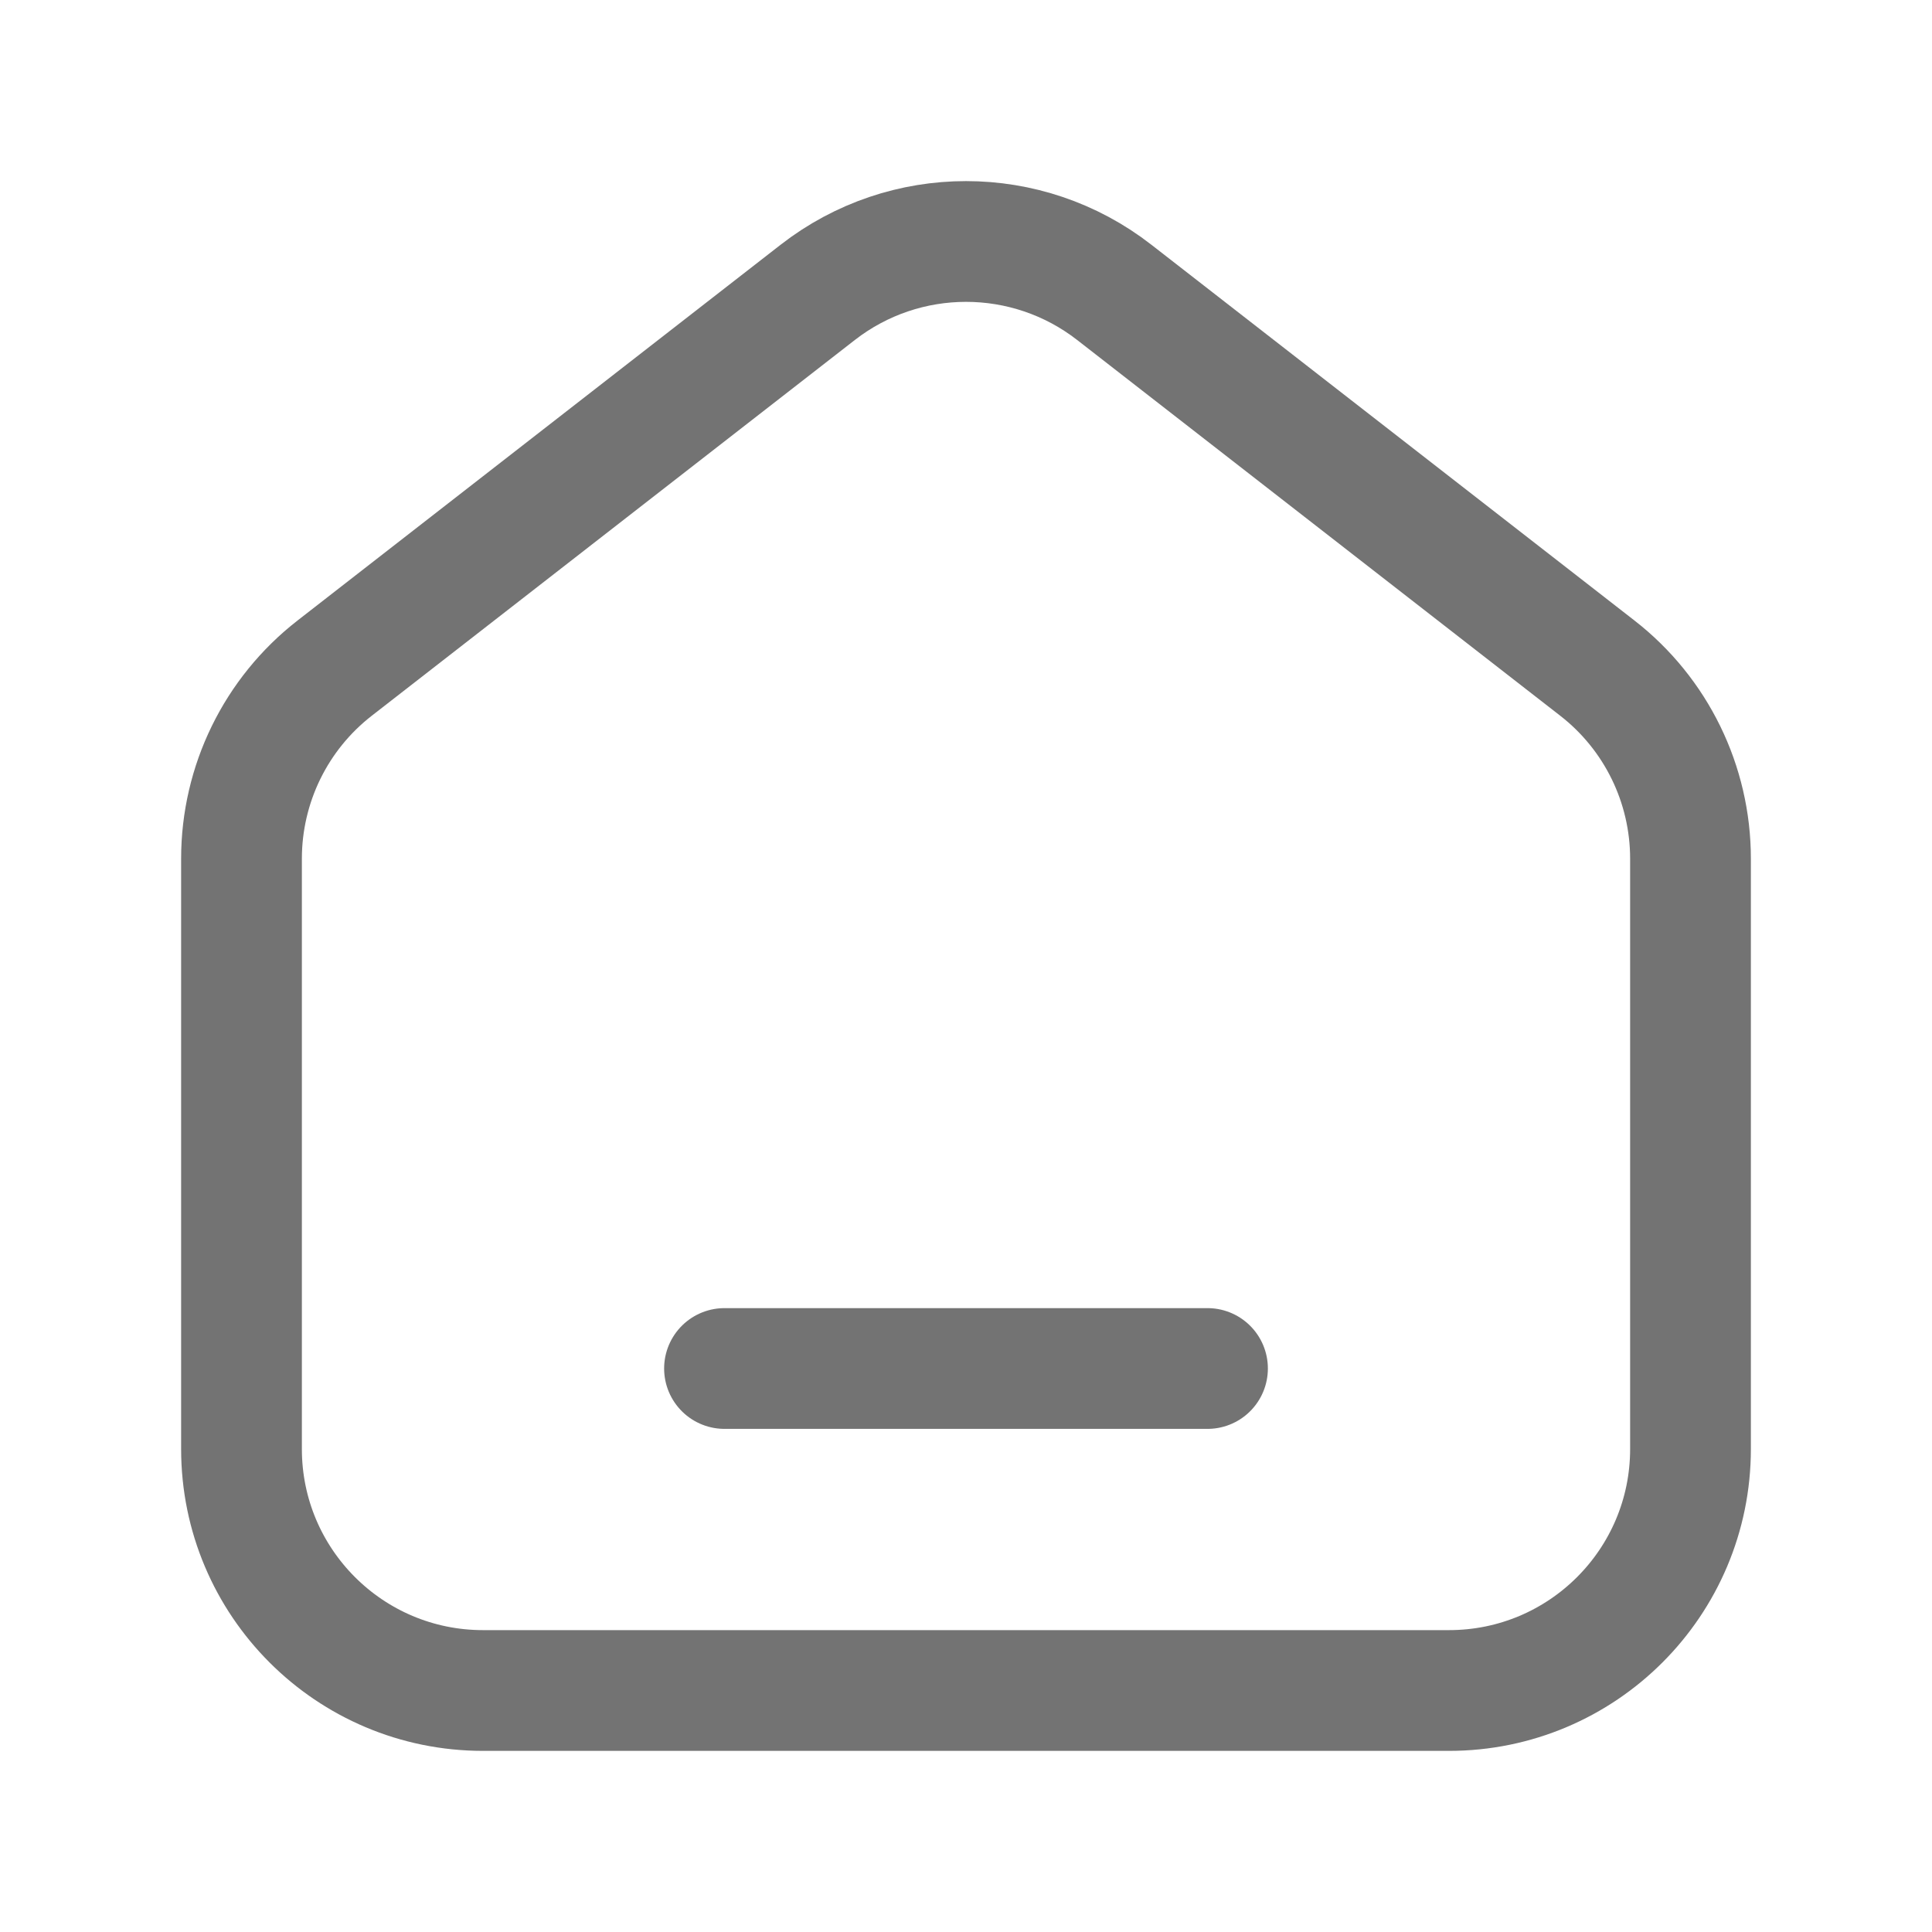 <svg width="24" height="24" viewBox="0 0 24 24" fill="none" xmlns="http://www.w3.org/2000/svg">
<path fill-rule="evenodd" clip-rule="evenodd" d="M19.842 8.299L13.842 3.632C12.759 2.789 11.242 2.789 10.158 3.632L4.158 8.299C3.427 8.867 3 9.741 3 10.667V18C3 19.657 4.343 21 6 21H18C19.657 21 21 19.657 21 18V10.667C21 9.741 20.573 8.867 19.842 8.299Z" stroke="#737373" stroke-width="1.5"/>
<path d="M9 17H15" stroke="#737373" stroke-width="1.5" stroke-linecap="round" stroke-linejoin="round"/>
</svg>
